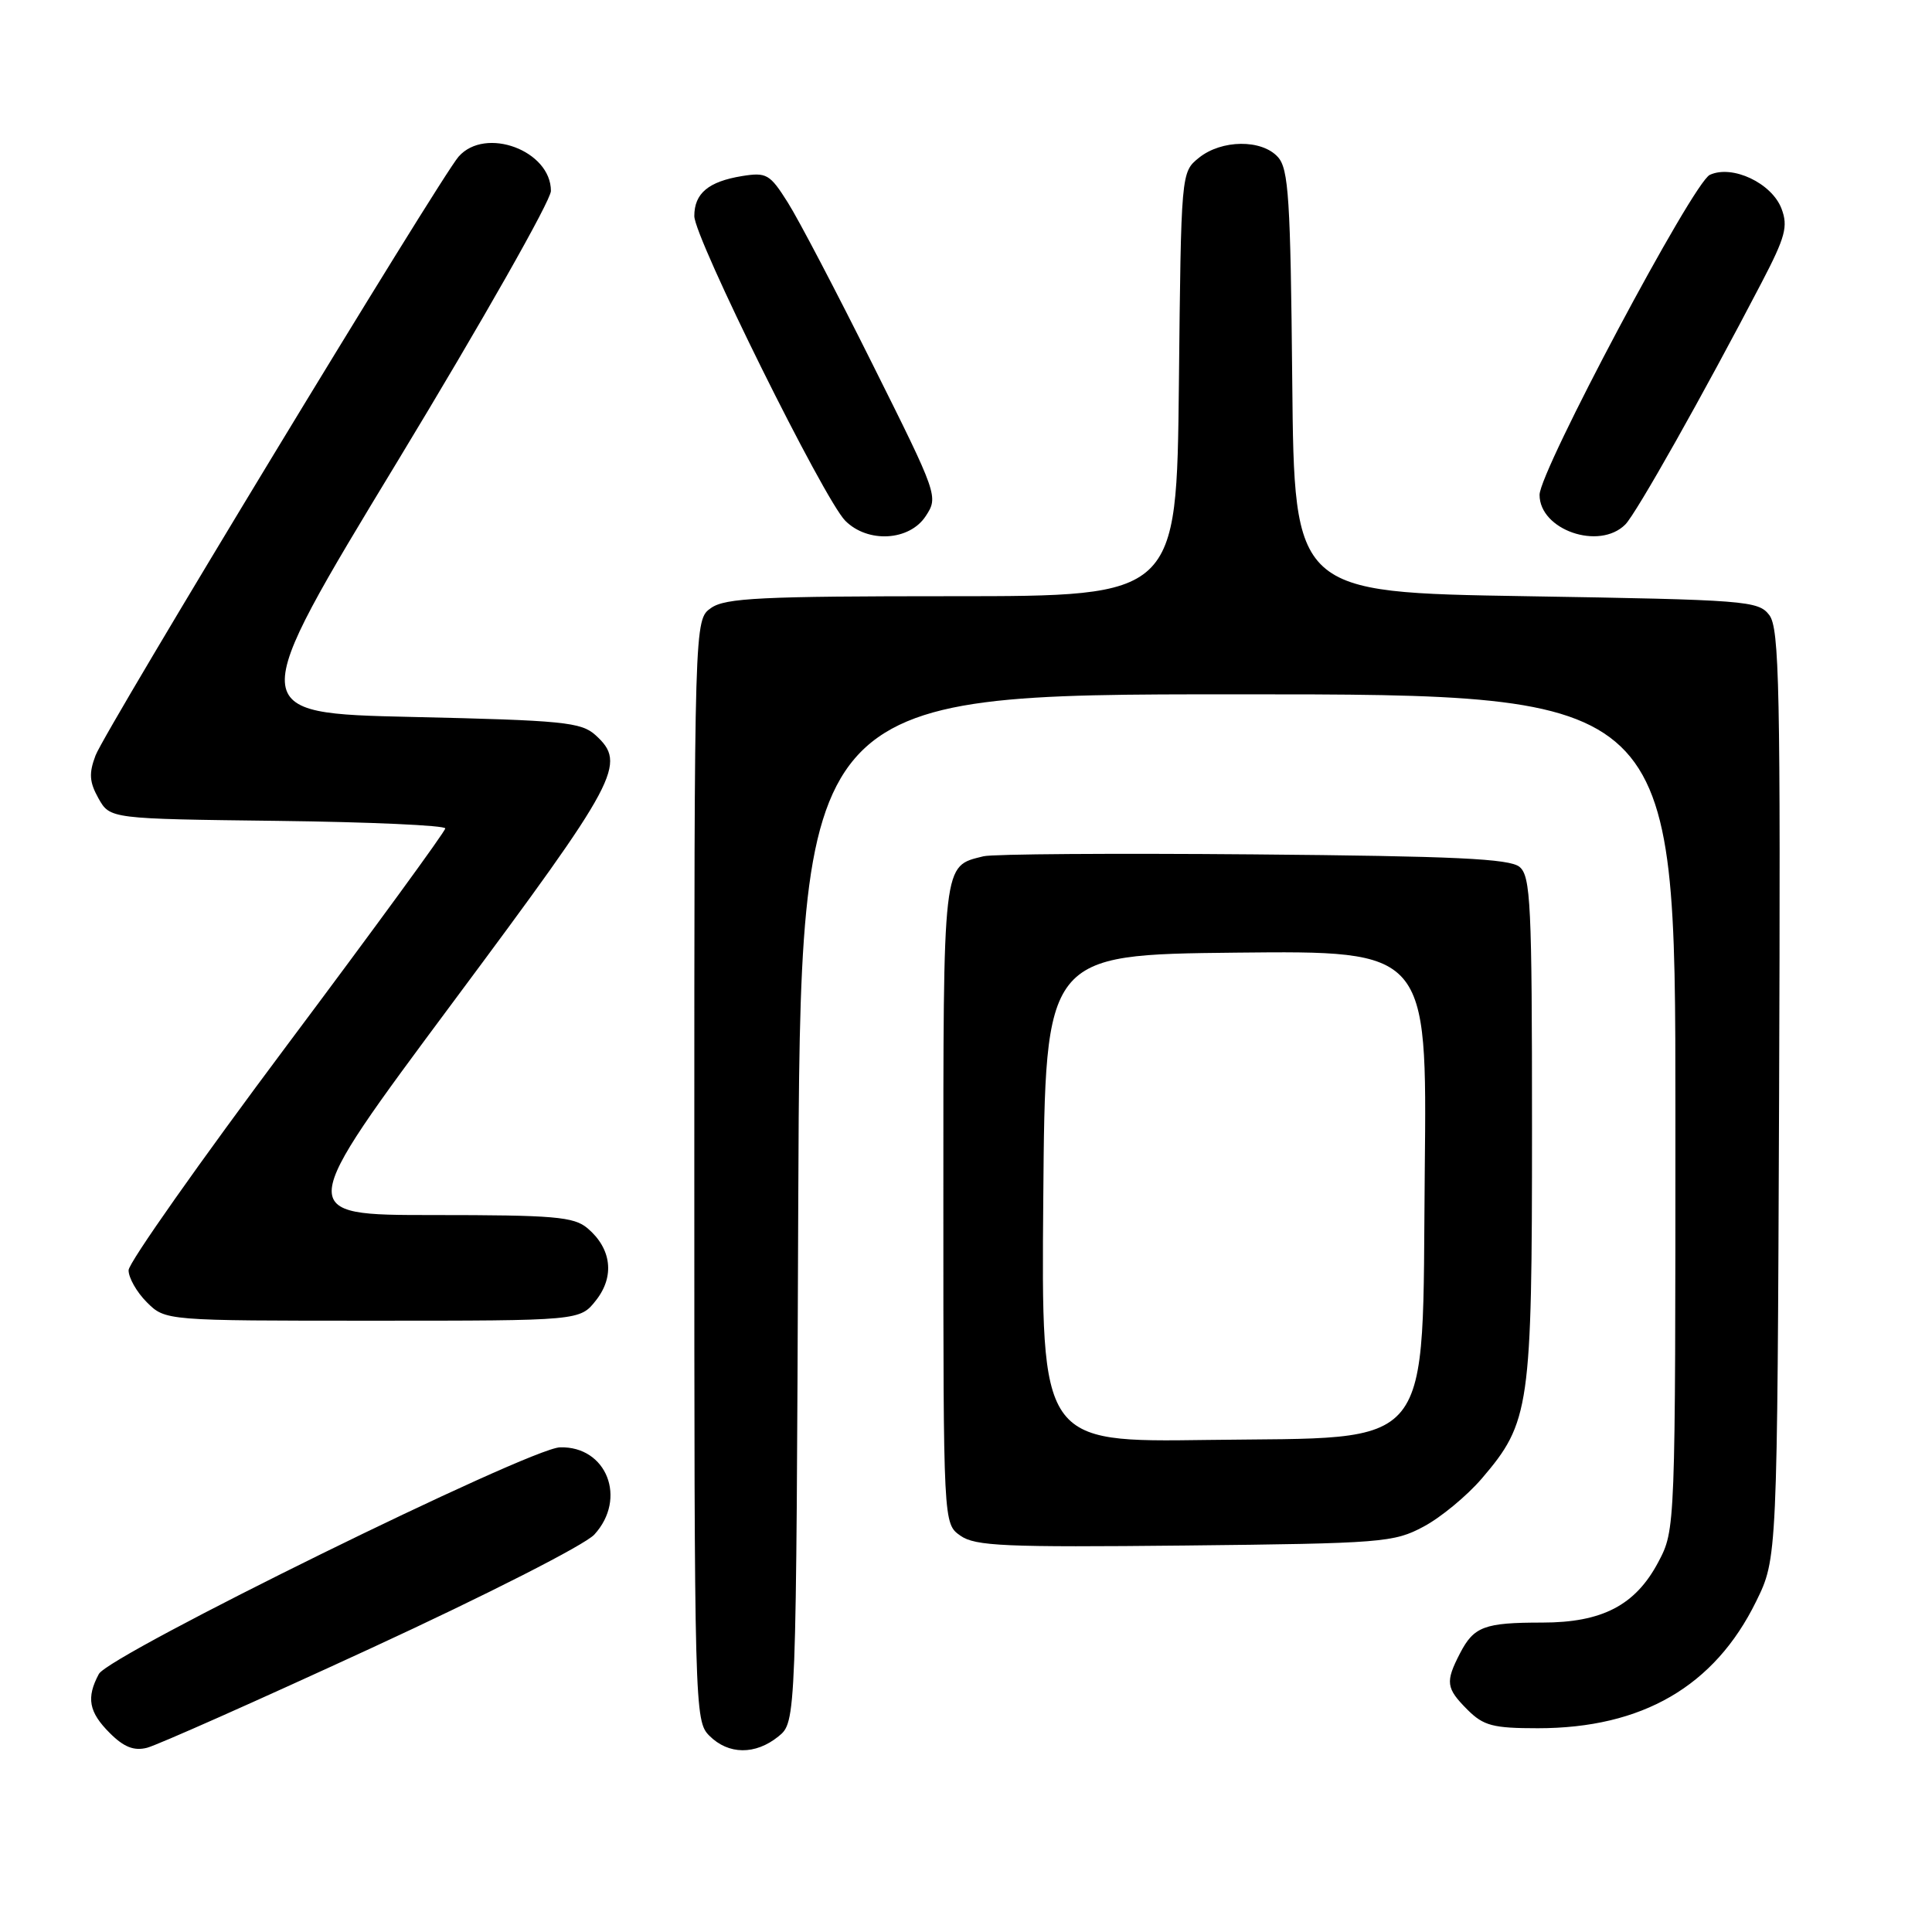 <?xml version="1.0" encoding="UTF-8" standalone="no"?>
<!DOCTYPE svg PUBLIC "-//W3C//DTD SVG 1.1//EN" "http://www.w3.org/Graphics/SVG/1.1/DTD/svg11.dtd" >
<svg xmlns="http://www.w3.org/2000/svg" xmlns:xlink="http://www.w3.org/1999/xlink" version="1.1" viewBox="0 0 256 256">
 <g >
 <path fill="currentColor"
d=" M 49.18 218.39 C 64.52 211.31 77.49 204.71 78.75 203.34 C 83.13 198.57 80.39 191.60 74.20 191.78 C 70.14 191.89 14.47 219.26 13.10 221.81 C 11.41 224.96 11.76 226.86 14.55 229.64 C 16.41 231.50 17.75 232.03 19.48 231.59 C 20.79 231.26 34.16 225.32 49.18 218.39 Z  M 103.14 230.09 C 105.50 228.18 105.50 228.18 105.77 160.09 C 106.04 92.00 106.04 92.00 164.02 92.00 C 222.00 92.00 222.00 92.00 222.00 147.34 C 222.00 202.69 222.00 202.69 219.73 206.99 C 216.70 212.71 212.30 215.00 204.35 215.00 C 196.68 215.00 195.30 215.52 193.46 219.07 C 191.49 222.89 191.60 223.69 194.45 226.55 C 196.58 228.67 197.82 229.00 203.77 229.00 C 217.61 229.00 227.18 223.44 232.69 212.21 C 235.50 206.50 235.50 206.50 235.74 145.00 C 235.94 91.14 235.78 83.25 234.44 81.50 C 232.99 79.60 231.43 79.48 202.21 79.00 C 171.50 78.50 171.50 78.50 171.23 50.56 C 171.00 26.32 170.75 22.38 169.33 20.81 C 167.18 18.43 161.86 18.49 158.86 20.91 C 156.50 22.82 156.50 22.82 156.21 50.91 C 155.91 79.00 155.91 79.00 126.18 79.00 C 100.89 79.00 96.11 79.23 94.22 80.56 C 92.00 82.11 92.00 82.11 92.00 155.06 C 92.00 226.67 92.04 228.04 94.00 230.00 C 96.52 232.52 100.09 232.56 103.14 230.09 Z  M 188.64 202.28 C 190.92 201.07 194.38 198.20 196.34 195.92 C 202.72 188.46 203.00 186.53 203.00 149.44 C 203.00 119.79 202.82 116.10 201.35 114.87 C 200.04 113.78 192.77 113.44 166.10 113.21 C 147.62 113.05 131.52 113.16 130.32 113.46 C 124.87 114.82 125.00 113.70 125.00 159.51 C 125.00 201.89 125.00 201.89 127.25 203.48 C 129.21 204.87 133.10 205.04 157.00 204.79 C 183.18 204.51 184.70 204.39 188.64 202.28 Z  M 78.98 172.29 C 81.47 169.13 81.04 165.45 77.85 162.75 C 76.04 161.22 73.45 161.00 57.41 161.00 C 39.05 161.00 39.05 161.00 60.02 132.80 C 82.05 103.19 83.10 101.22 78.90 97.40 C 77.00 95.69 74.61 95.45 54.62 95.00 C 32.44 94.50 32.44 94.50 52.72 61.05 C 63.87 42.65 73.00 26.56 73.00 25.30 C 73.00 19.95 64.32 16.72 60.77 20.75 C 58.33 23.52 13.91 96.78 12.66 100.10 C 11.76 102.48 11.84 103.62 13.05 105.79 C 14.58 108.50 14.58 108.50 36.79 108.77 C 49.00 108.92 59.00 109.37 59.00 109.77 C 59.00 110.17 49.56 123.10 38.03 138.50 C 26.51 153.90 17.06 167.31 17.04 168.30 C 17.02 169.28 18.10 171.20 19.45 172.55 C 21.91 175.00 21.91 175.00 49.38 175.00 C 76.85 175.00 76.85 175.00 78.98 172.29 Z  M 122.66 68.39 C 124.35 65.82 124.28 65.61 115.65 48.33 C 110.86 38.72 105.79 29.04 104.38 26.82 C 102.01 23.06 101.57 22.81 98.32 23.33 C 93.87 24.06 92.00 25.62 92.00 28.63 C 92.00 31.51 109.19 66.19 112.01 69.01 C 115.00 72.00 120.51 71.68 122.66 68.39 Z  M 215.36 69.50 C 216.80 68.06 225.68 52.30 233.42 37.45 C 236.58 31.39 236.95 30.00 236.06 27.65 C 234.77 24.26 229.54 21.79 226.56 23.17 C 224.34 24.19 204.00 62.42 204.00 65.57 C 204.00 70.22 211.90 72.96 215.36 69.50 Z  M 138.24 158.80 C 138.50 126.50 138.50 126.50 163.79 126.23 C 189.09 125.97 189.09 125.97 188.79 154.96 C 188.41 193.01 190.52 190.38 159.97 190.80 C 137.97 191.11 137.97 191.11 138.24 158.80 Z "/>
</g>
</svg>